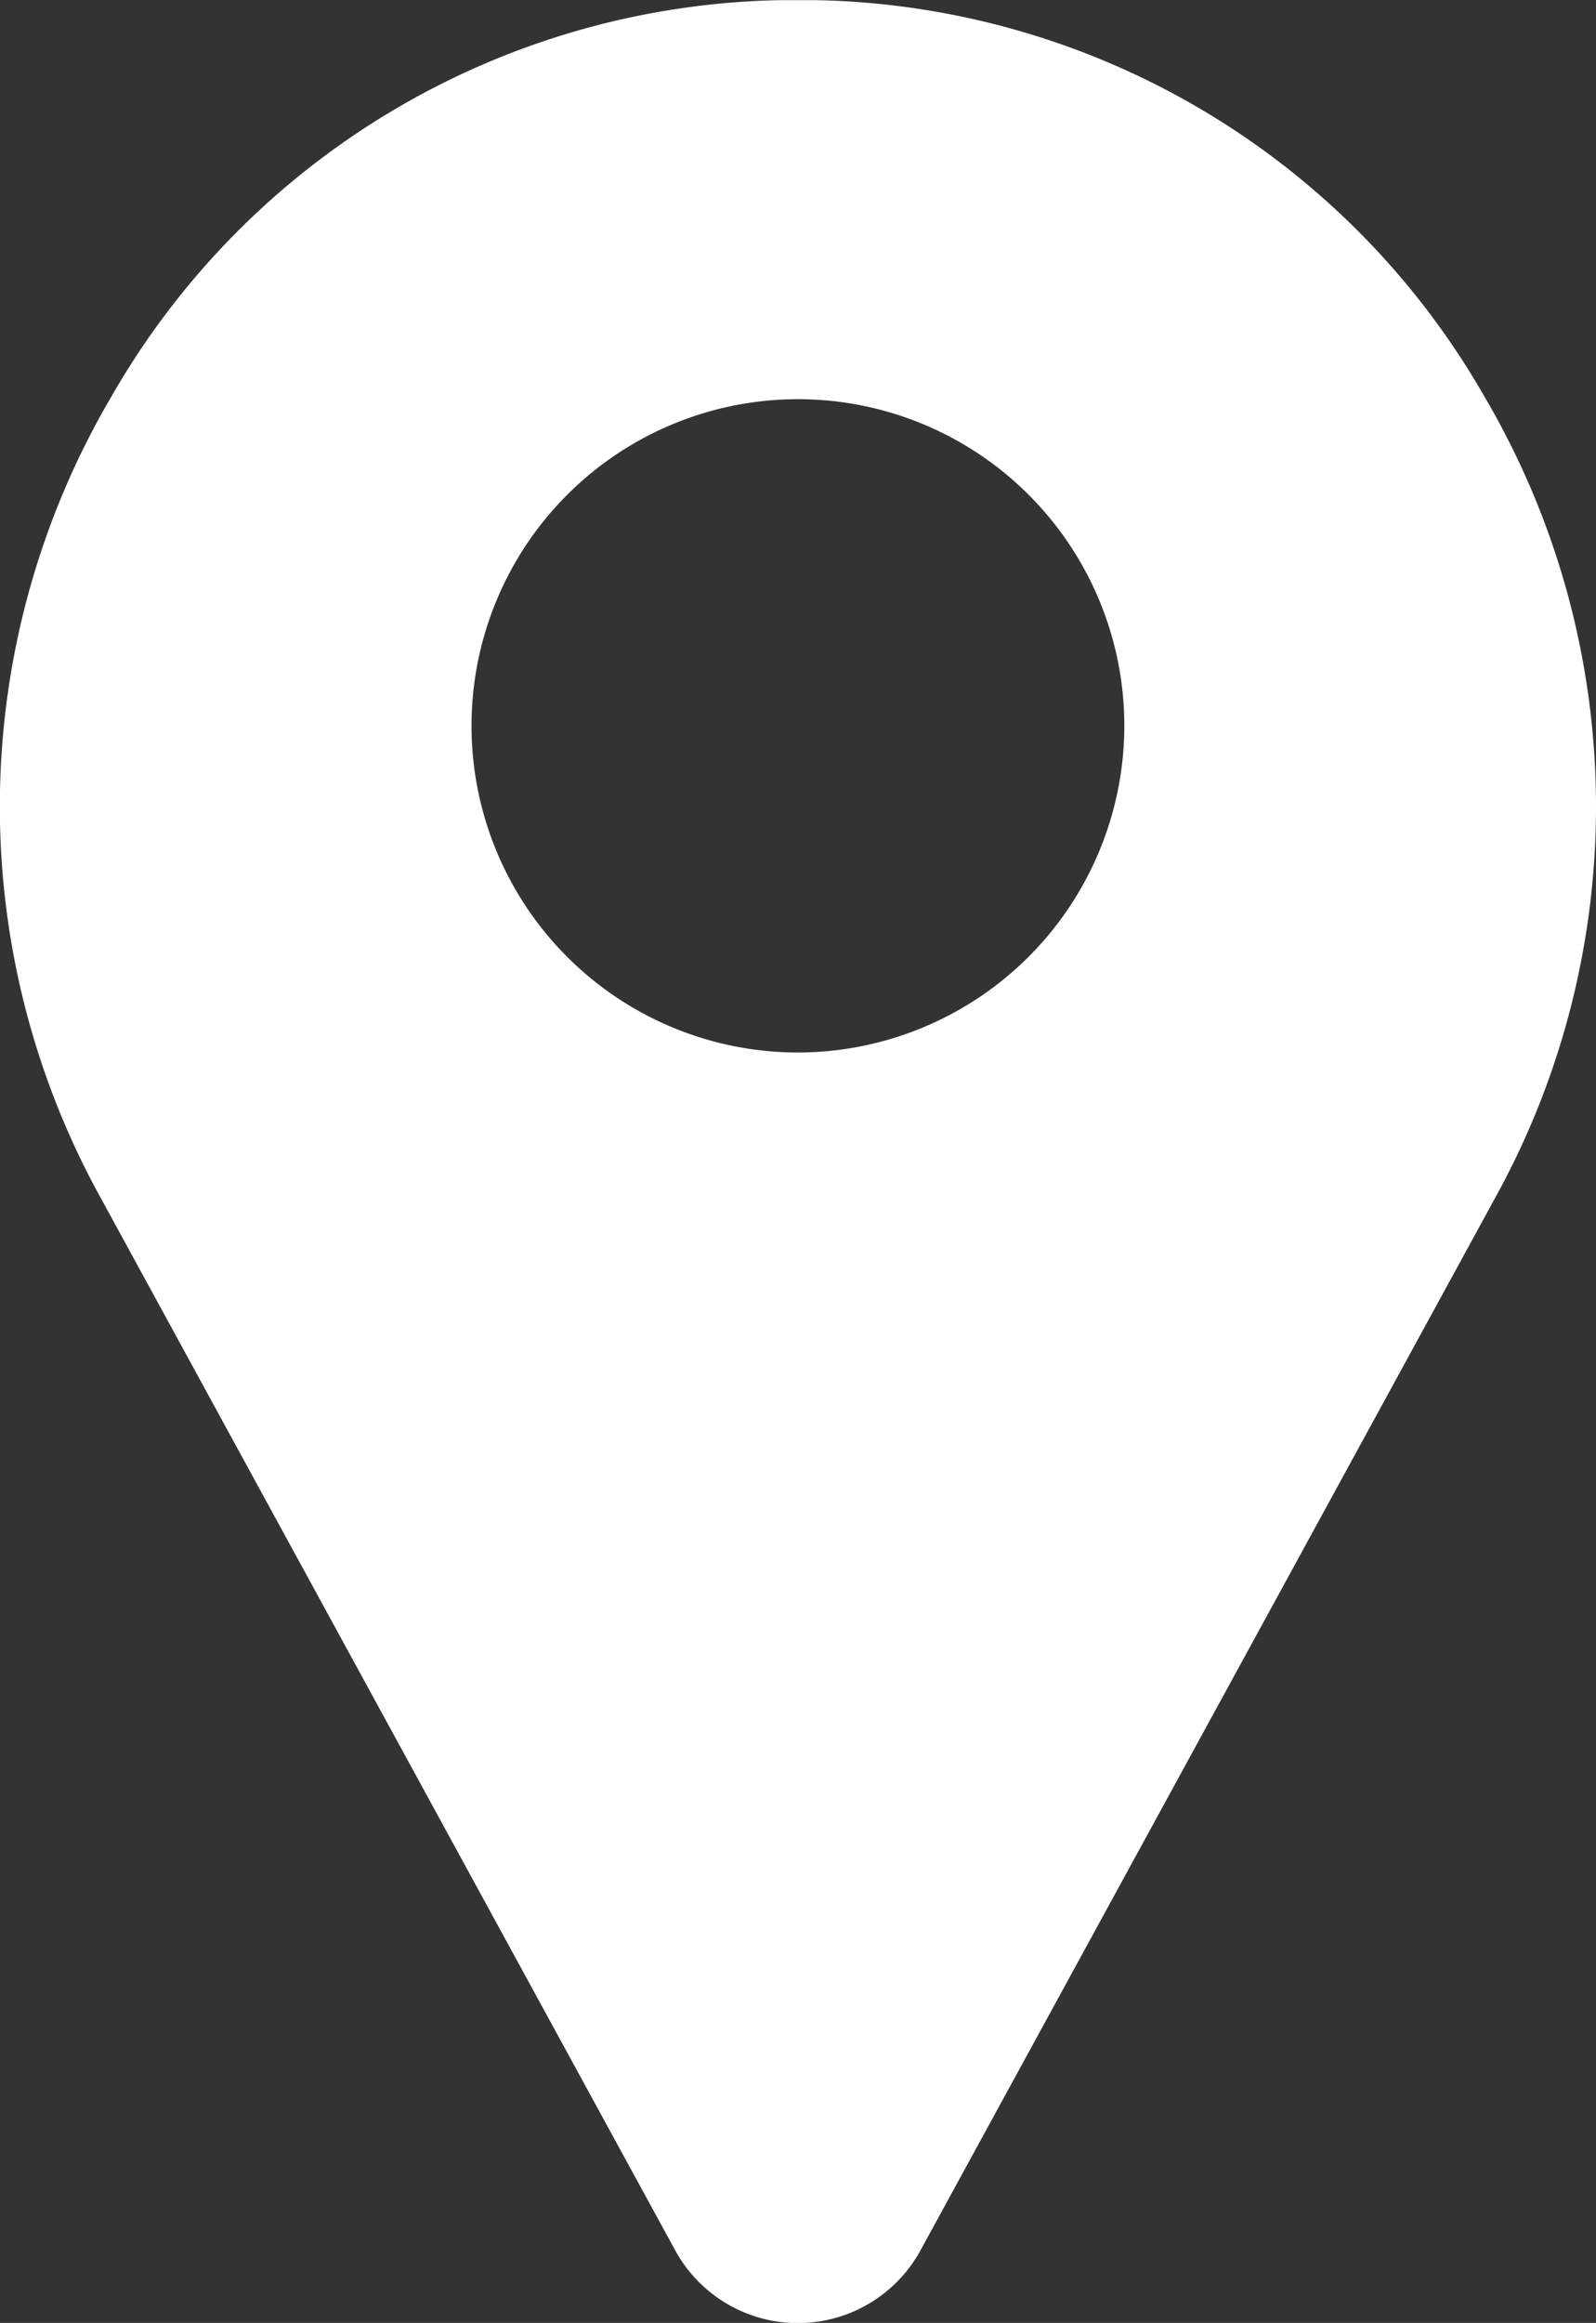 <svg xmlns="http://www.w3.org/2000/svg" width="10.591" height="15.403" viewBox="0 0 10.591 15.403"><rect x="0" y="0" width="10.591" height="15.403" fill="#333333" stroke="none"/><defs><style>.a{fill:#fff;}</style></defs><path class="a" d="M836.832,350.142a5.227,5.227,0,0,0-4.441-2.636c-.079,0-.158,0-.237,0a5.227,5.227,0,0,0-4.442,2.636,5.363,5.363,0,0,0-.07,5.3l3.819,6.991.005.009a.928.928,0,0,0,1.611,0l.005-.009,3.82-6.991a5.363,5.363,0,0,0-.07-5.3Zm-4.56,4.342a2.166,2.166,0,1,1,2.166-2.166,2.168,2.168,0,0,1-2.166,2.166Zm0,0" transform="translate(-826.977 -347.505)"/></svg>